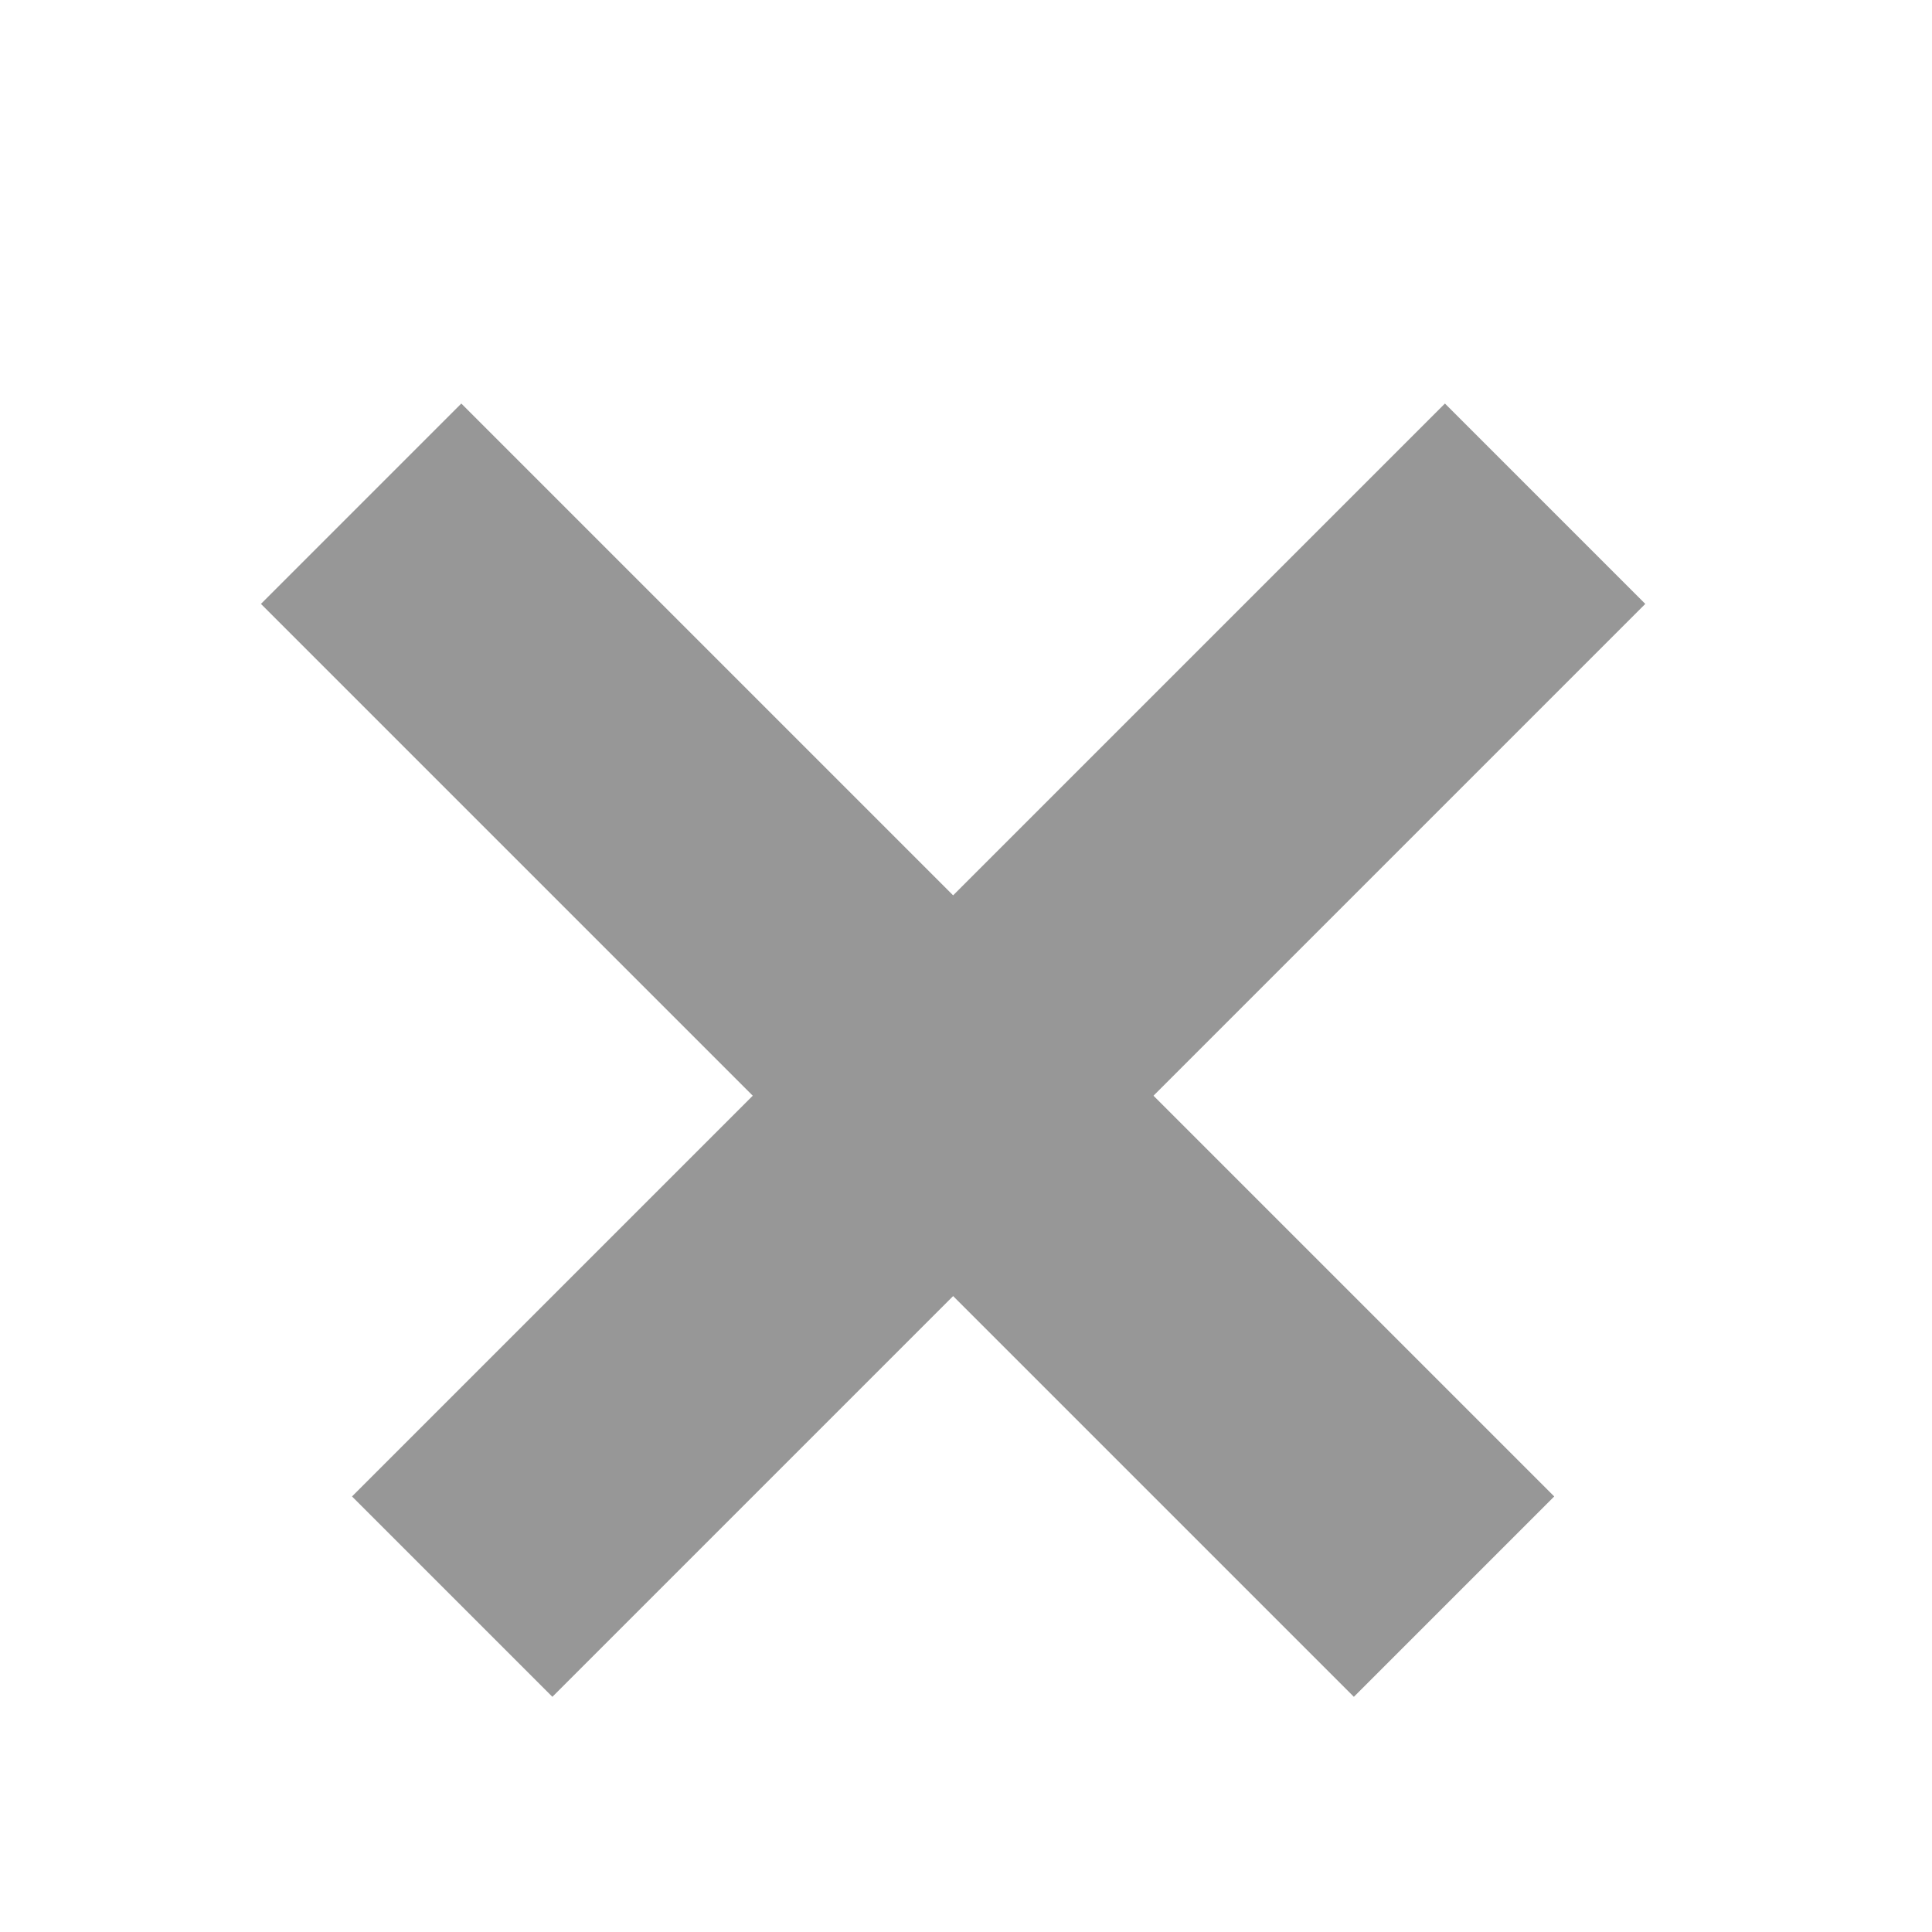 <?xml version="1.0" encoding="UTF-8"?>
<svg width="15px" height="15px" viewBox="0 0 15 15" version="1.1" xmlns="http://www.w3.org/2000/svg" xmlns:xlink="http://www.w3.org/1999/xlink">
    <title>Artboard</title>
    <defs>
        <filter id="filter-1">
            <feColorMatrix in="SourceGraphic" type="matrix" values="0 0 0 0 1 0 0 0 0 1 0 0 0 0 1 0 0 0 1 0"></feColorMatrix>
        </filter>
    </defs>
    <g id="Artboard" stroke="none" stroke-width="1" fill="none" fill-rule="evenodd">
        <g filter="url(#filter-1)" id="Group-5-Copy-6">
            <g transform="translate(2, 3)">
                <rect id="Rectangle" stroke="#979797" stroke-width="1.2" fill="#D8D8D8" transform="translate(5.4, 4.8) rotate(-315) translate(-5.4, -4.8) " x="5.4" y="-0.6" width="1" height="10.8"></rect>
                <rect id="Rectangle-Copy-28" stroke="#979797" stroke-width="1.2" fill="#D8D8D8" transform="translate(5.4, 4.8) scale(-1, 1) rotate(-315) translate(-5.4, -4.8) " x="5.4" y="-0.6" width="1" height="10.8"></rect>
            </g>
        </g>
    </g>
</svg>
